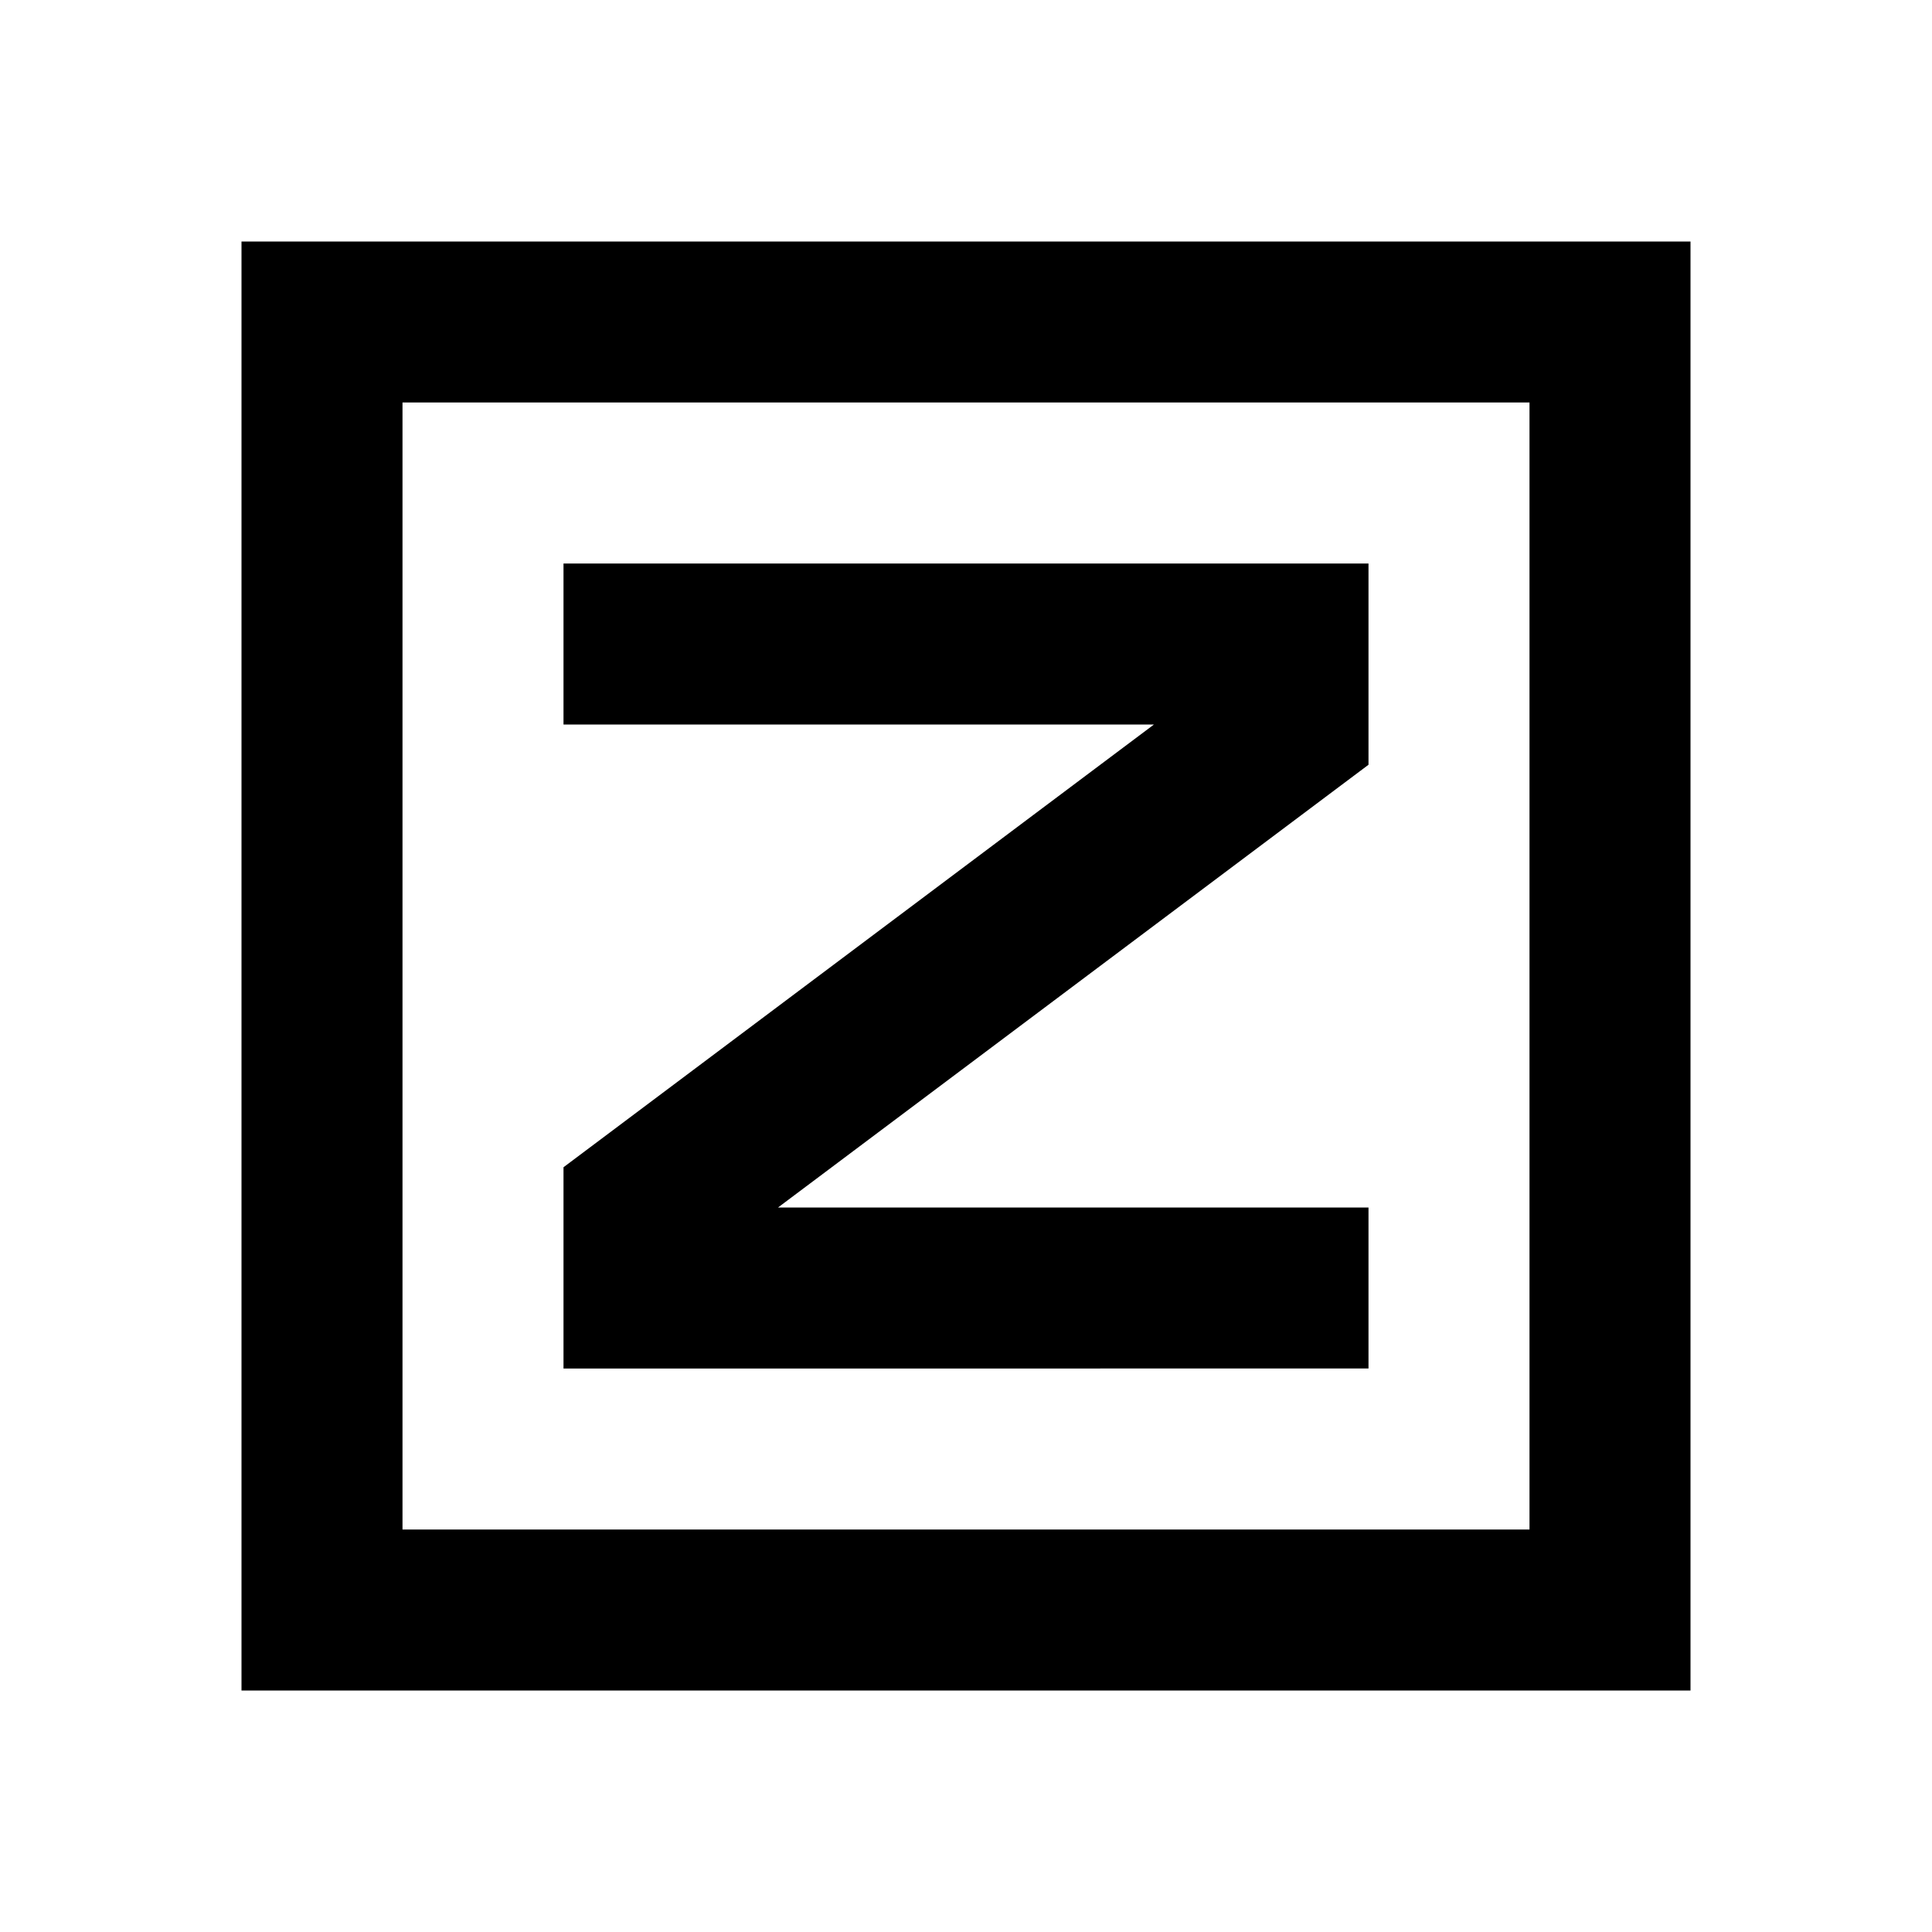 <svg xmlns="http://www.w3.org/2000/svg" viewBox="0 0 48 48"><path d="M38,10V38H10V10H38m4-4H6V42H42V6ZM14,14v4H28.67L14,29v5H34V30H19.33L34,19V14Z"/><rect width="48" height="48" style="fill:none"/></svg>